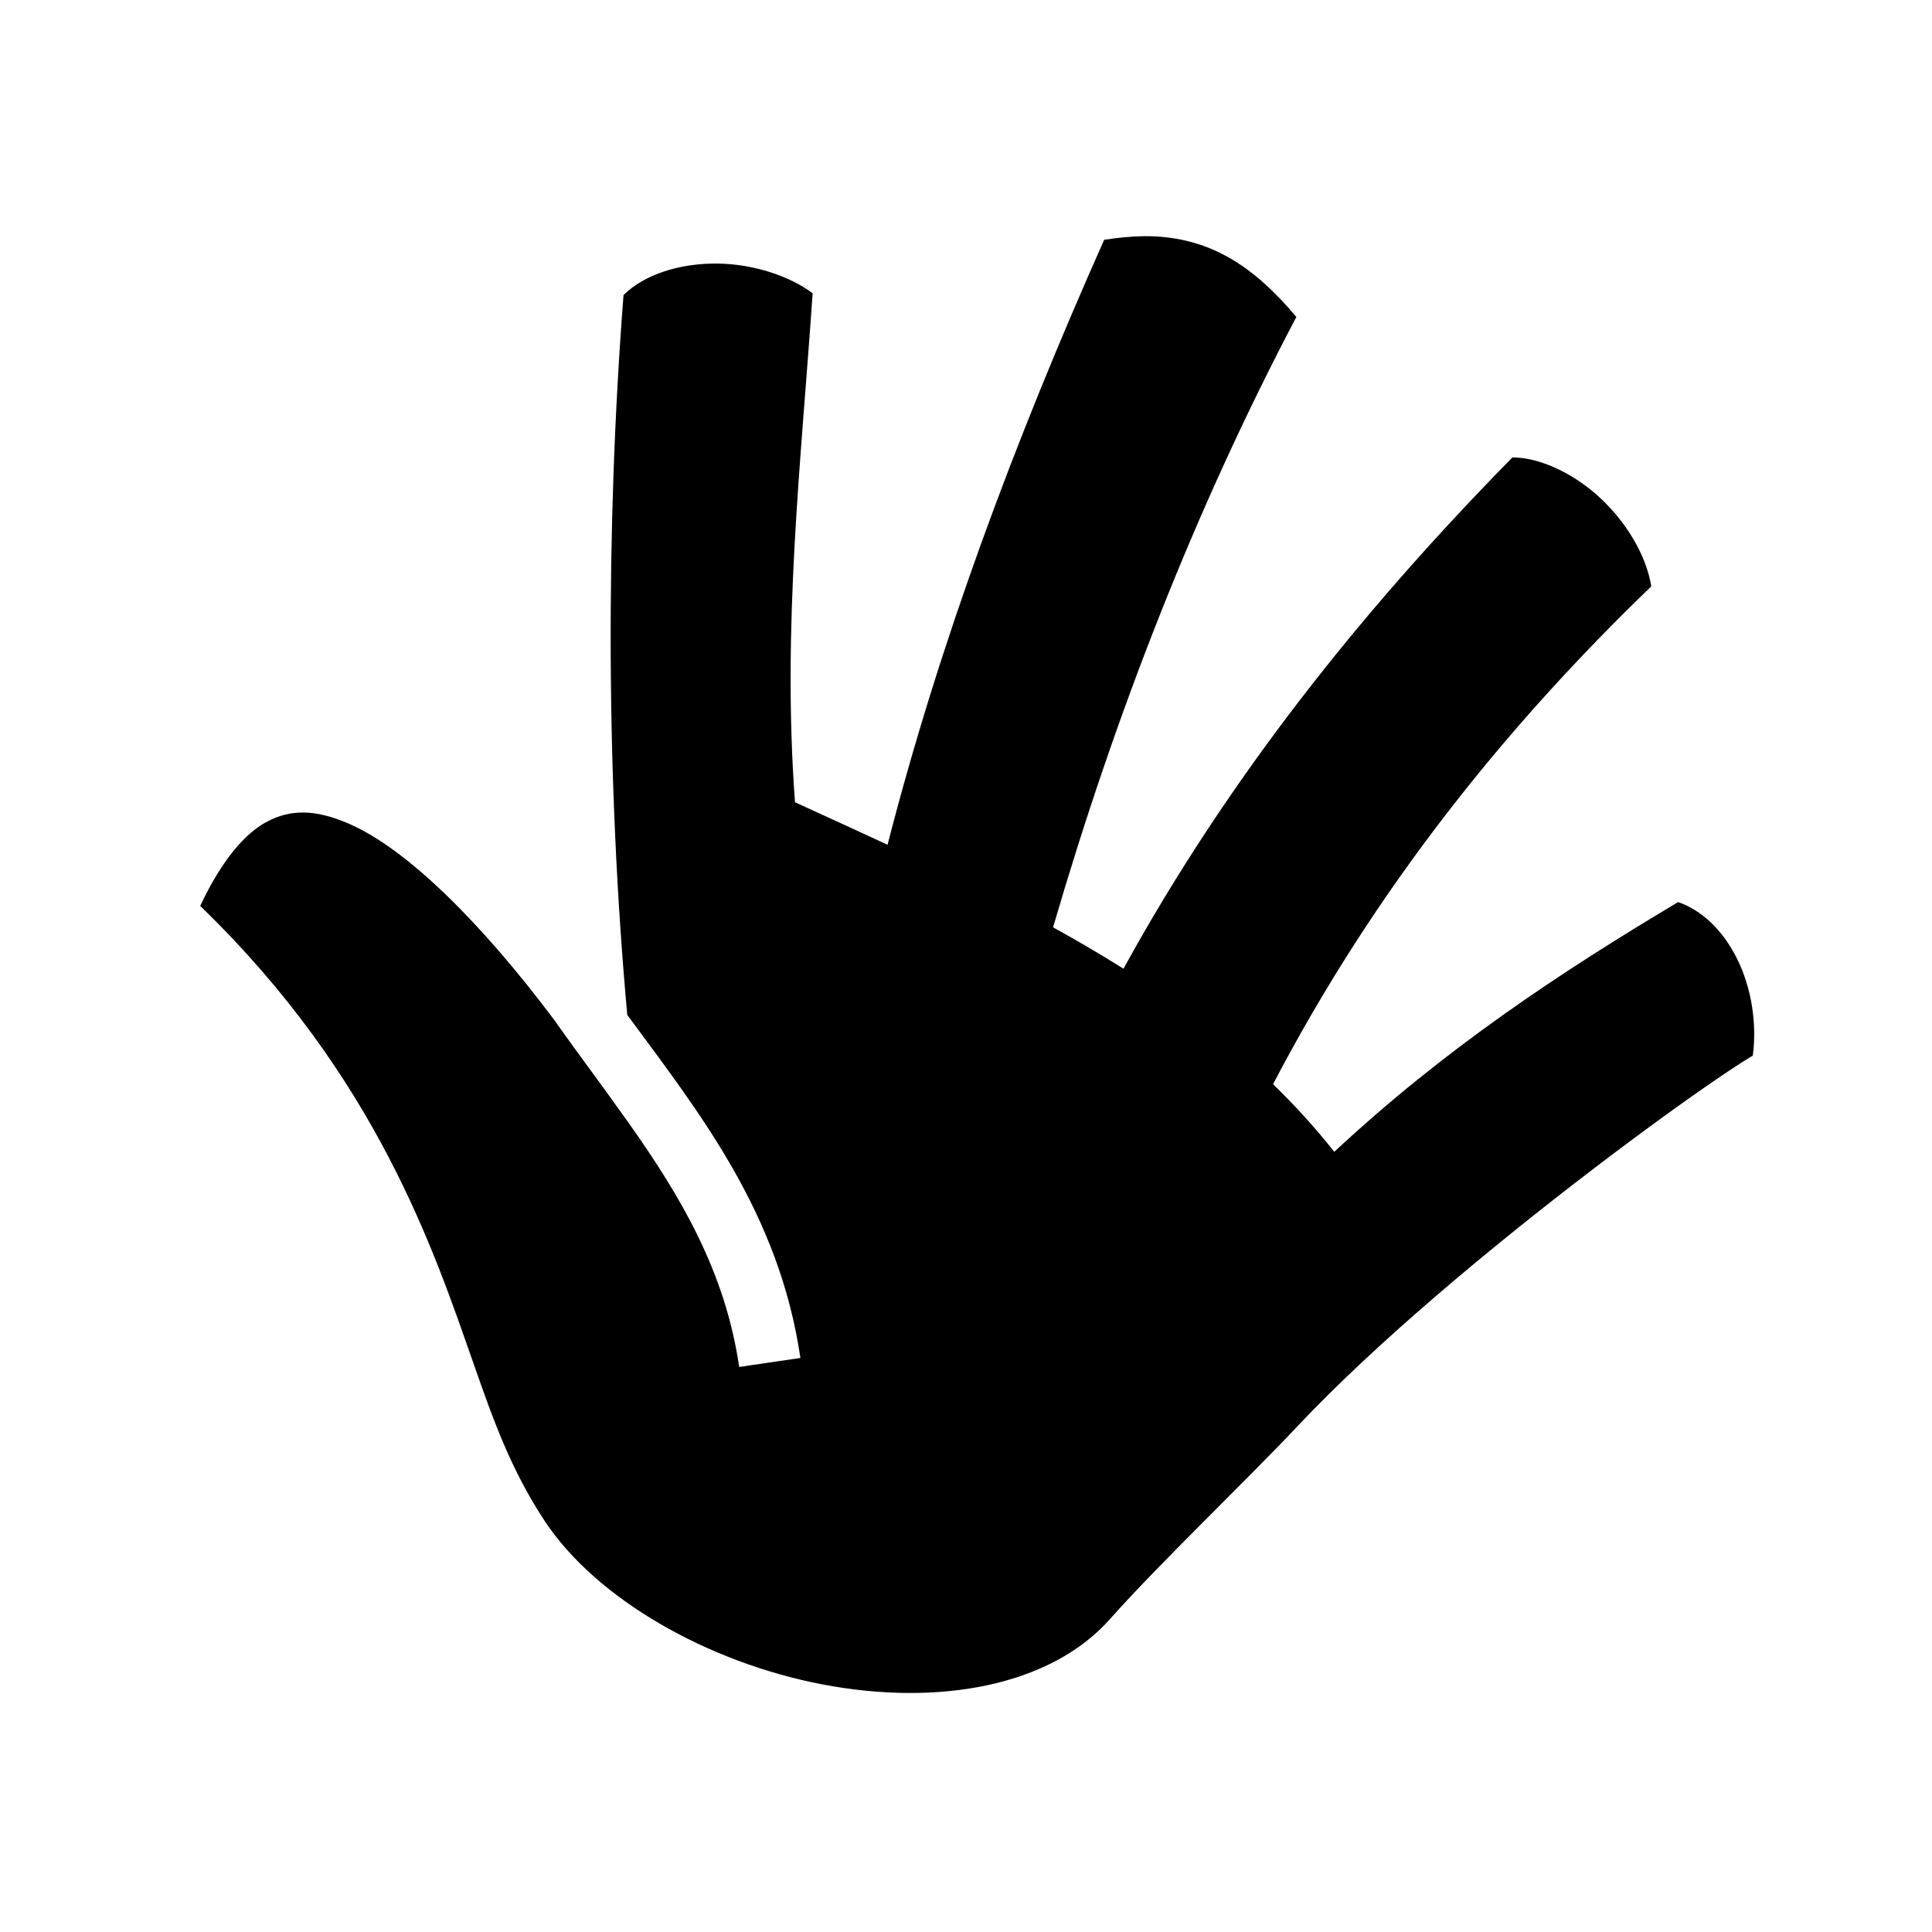 <svg xmlns="http://www.w3.org/2000/svg" width="100%" height="100%" viewBox="-35.84 -35.84 583.68 583.68"><path d="M309.752 35.514c-3.784.046-7.807.454-12.004 1.082-27.198 61.067-49.85 122.007-65.45 182.775-9.293-4.313-18.634-8.57-27.962-12.845-3.95-53.137 1.876-103.13 5.33-153.757-6.696-5.06-17.54-8.82-28.596-8.98-11.573-.166-22.304 3.33-28.537 9.513-5.44 70.22-5.258 147.354 1.133 217.475 21.926 29.733 45.877 59.903 52.305 103.64l-18.49 2.716c-4.24-28.837-17.583-51.34-33.238-73.51l-7.582-10.55c-5.01-6.862-10.134-13.79-15.185-20.945-21.397-28.51-44.094-51.49-62.155-59.22-9.81-4.196-17.273-4.385-24.632-.442-6.486 3.474-13.52 11.49-20.043 25.387 53.41 51.674 70.576 104.044 82.718 138.664 5.79 16.507 11.08 31.523 21.274 47.025 15.614 23.746 49.446 42.91 84.066 49.51 34.62 6.598 68.69.712 86.87-19.833 14.36-16.227 41.232-41.87 56.195-57.787 24.524-26.085 59.485-54.964 88.597-77.248 14.556-11.142 27.62-20.598 37.197-27.178 4.79-3.29 8.68-5.848 11.612-7.625.197-.12.34-.182.527-.294 1.31-9.873-.448-20.663-4.804-29.375-4.358-8.718-10.787-14.658-17.763-17.015-35.707 21.283-70.62 44.438-103.877 75.438-5.745-7.274-11.933-14.06-18.5-20.424 30.747-58.815 69.992-107.75 114.28-150.41-1.56-9.55-7.76-19.814-16.114-27.32-8.4-7.55-18.526-11.7-25.852-11.623-45.615 46.382-85.864 96.907-117.5 154.463-6.918-4.36-14.023-8.513-21.27-12.51 18.893-64.715 42.99-126.426 73.5-184.392-12.757-15.245-25.477-23.335-42.347-24.324-1.205-.07-2.44-.096-3.7-.08z"/></svg>